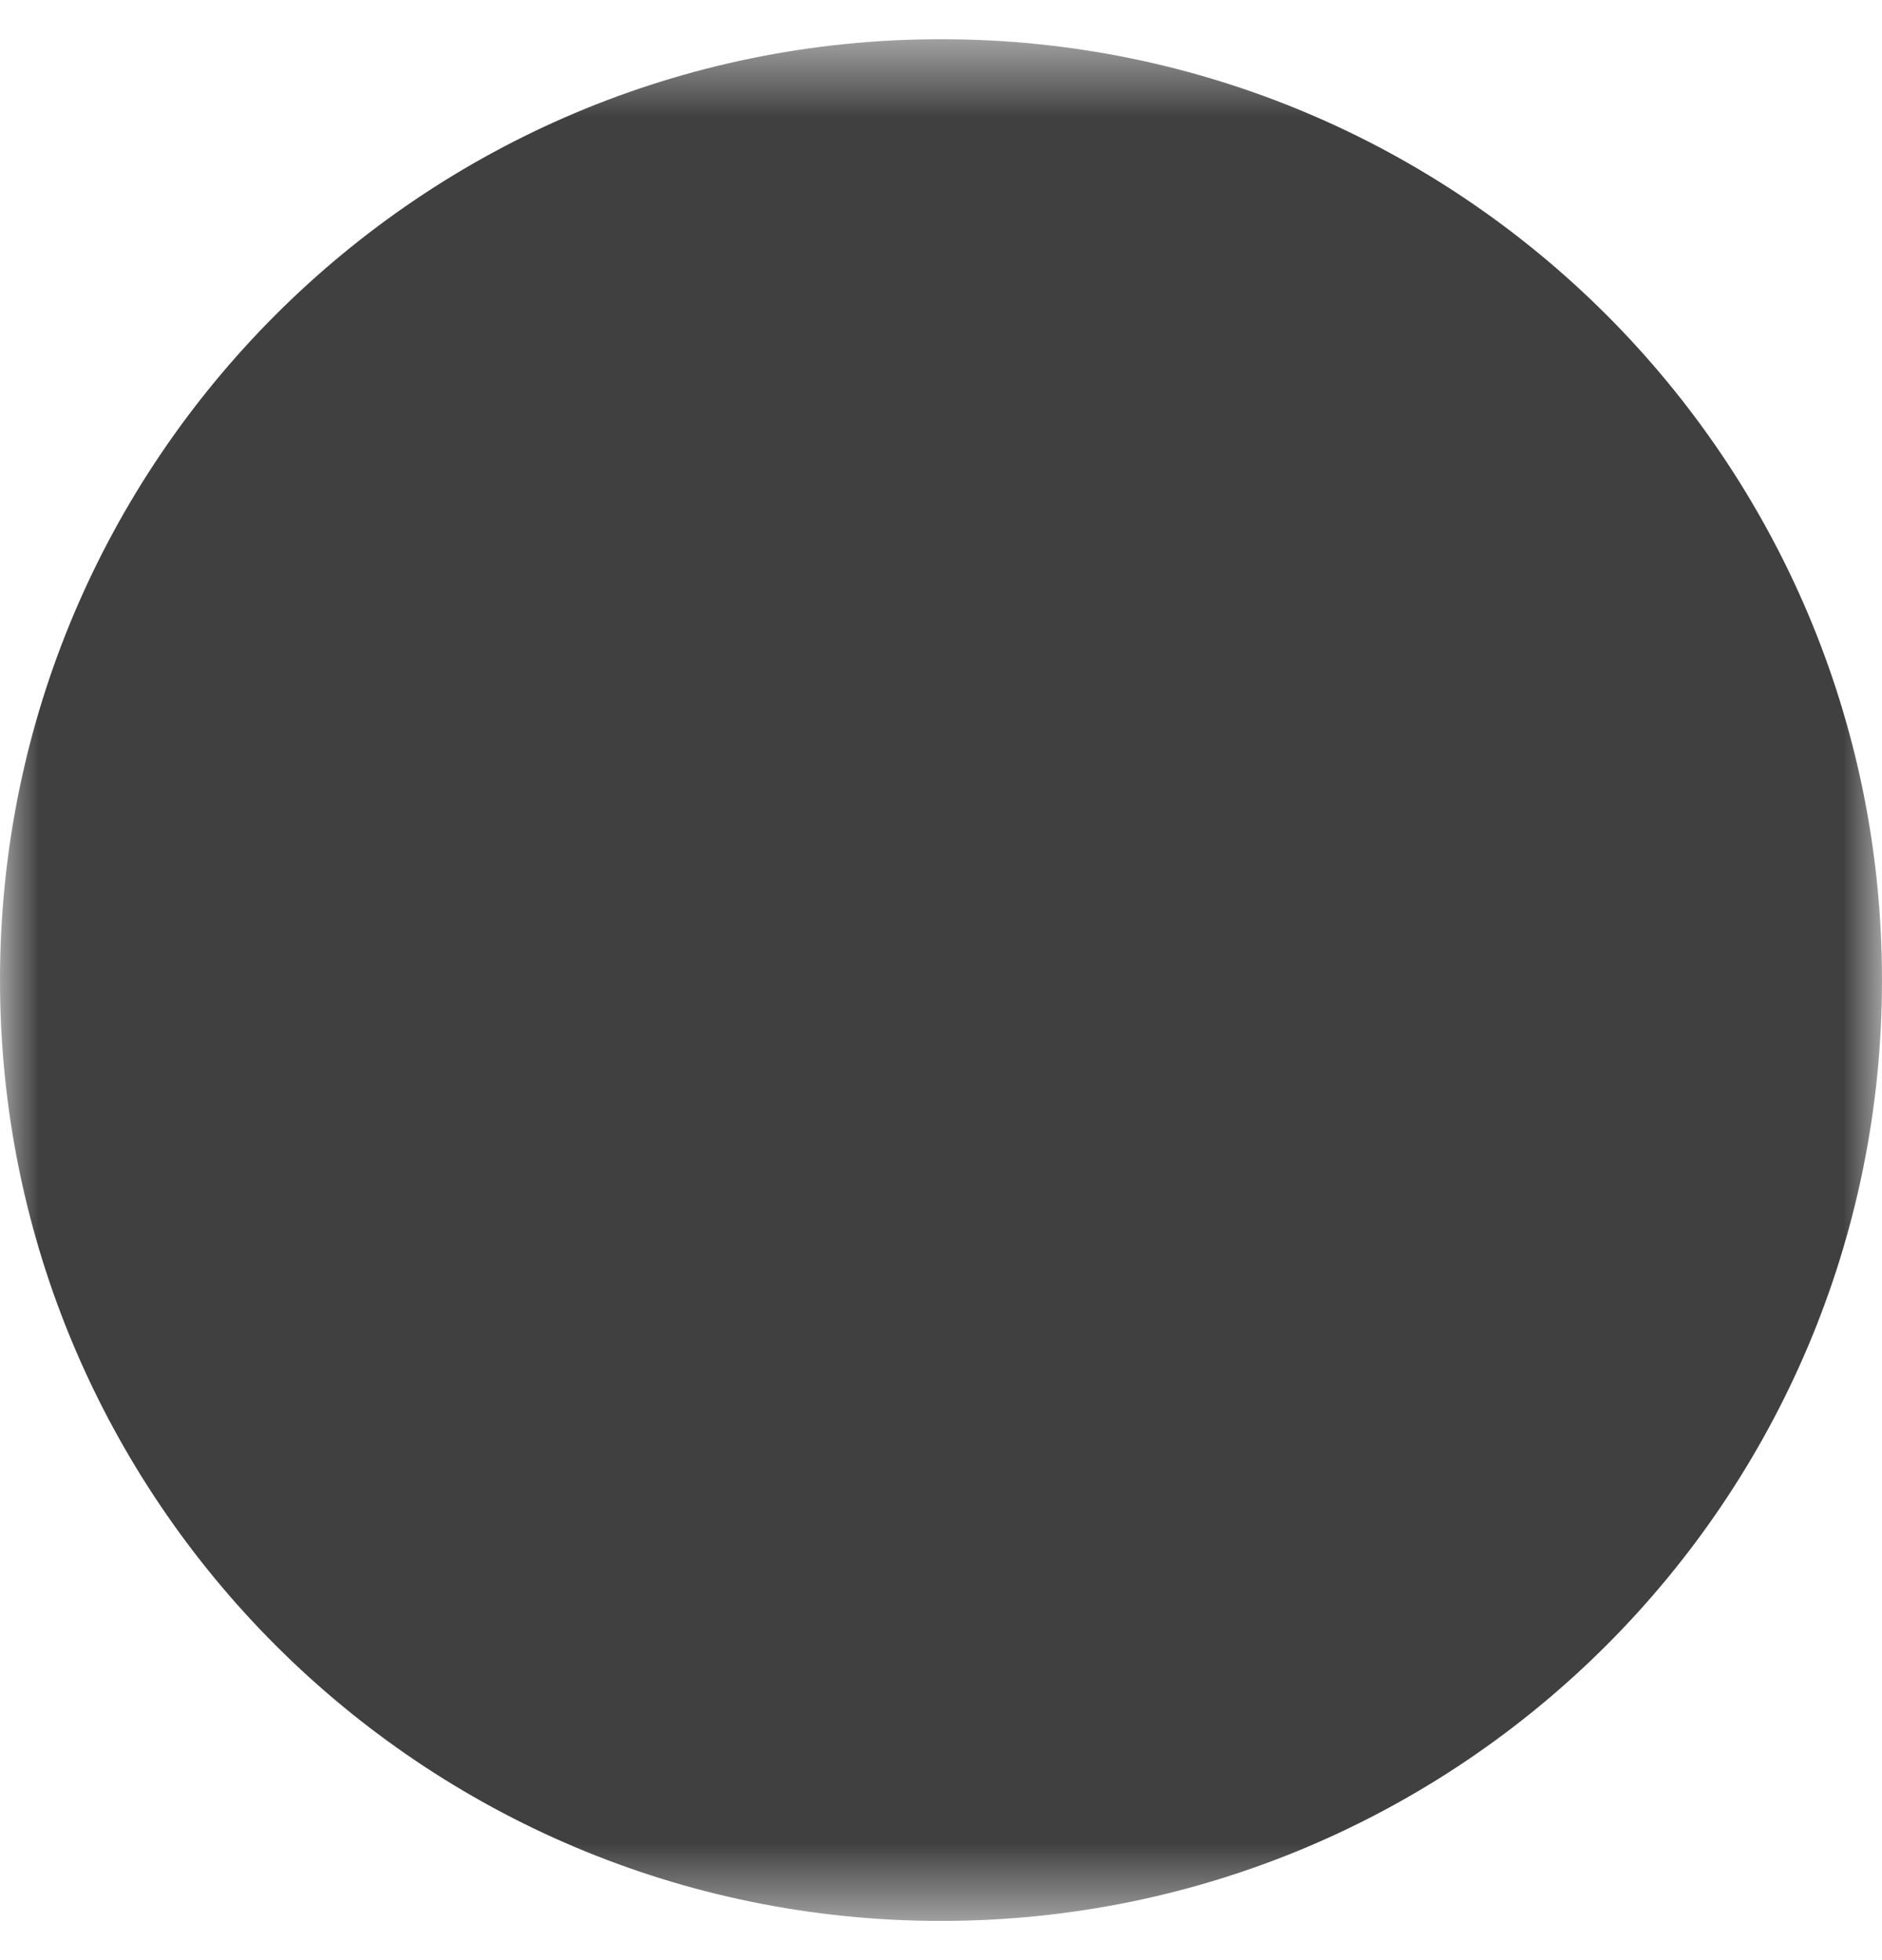 <svg width="24" height="25" viewBox="0 0 24 25" fill="none" xmlns="http://www.w3.org/2000/svg">
<g clip-path="url(#clip0_219_2914)">
<mask id="mask0_219_2914" style="mask-type:luminance" maskUnits="userSpaceOnUse" x="0" y="0" width="24" height="25">
<path d="M0 0.5H24V24.5H0V0.5Z" fill="white"/>
<path d="M12 18.962C13.02 18.962 13.846 18.135 13.846 17.116C13.846 16.096 13.02 15.27 12 15.27C10.98 15.27 10.154 16.096 10.154 17.116C10.154 18.135 10.98 18.962 12 18.962Z" fill="black"/>
<path d="M12 14.346C13.02 14.346 13.846 13.52 13.846 12.5C13.846 11.48 13.02 10.654 12 10.654C10.98 10.654 10.154 11.48 10.154 12.5C10.154 13.52 10.98 14.346 12 14.346Z" fill="black"/>
<path d="M12 9.731C13.02 9.731 13.846 8.904 13.846 7.885C13.846 6.865 13.02 6.039 12 6.039C10.98 6.039 10.154 6.865 10.154 7.885C10.154 8.904 10.98 9.731 12 9.731Z" fill="black"/>
</mask>
<g mask="url(#mask0_219_2914)">
<path d="M12 24.5C18.627 24.5 24 19.127 24 12.5C24 5.873 18.627 0.5 12 0.5C5.373 0.5 0 5.873 0 12.5C0 19.127 5.373 24.5 12 24.5Z" fill="#404040"/>
</g>
</g>
<defs>
<clipPath id="clip0_219_2914">
<rect width="24" height="24" fill="white" transform="translate(0 0.5)"/>
</clipPath>
</defs>
</svg>

